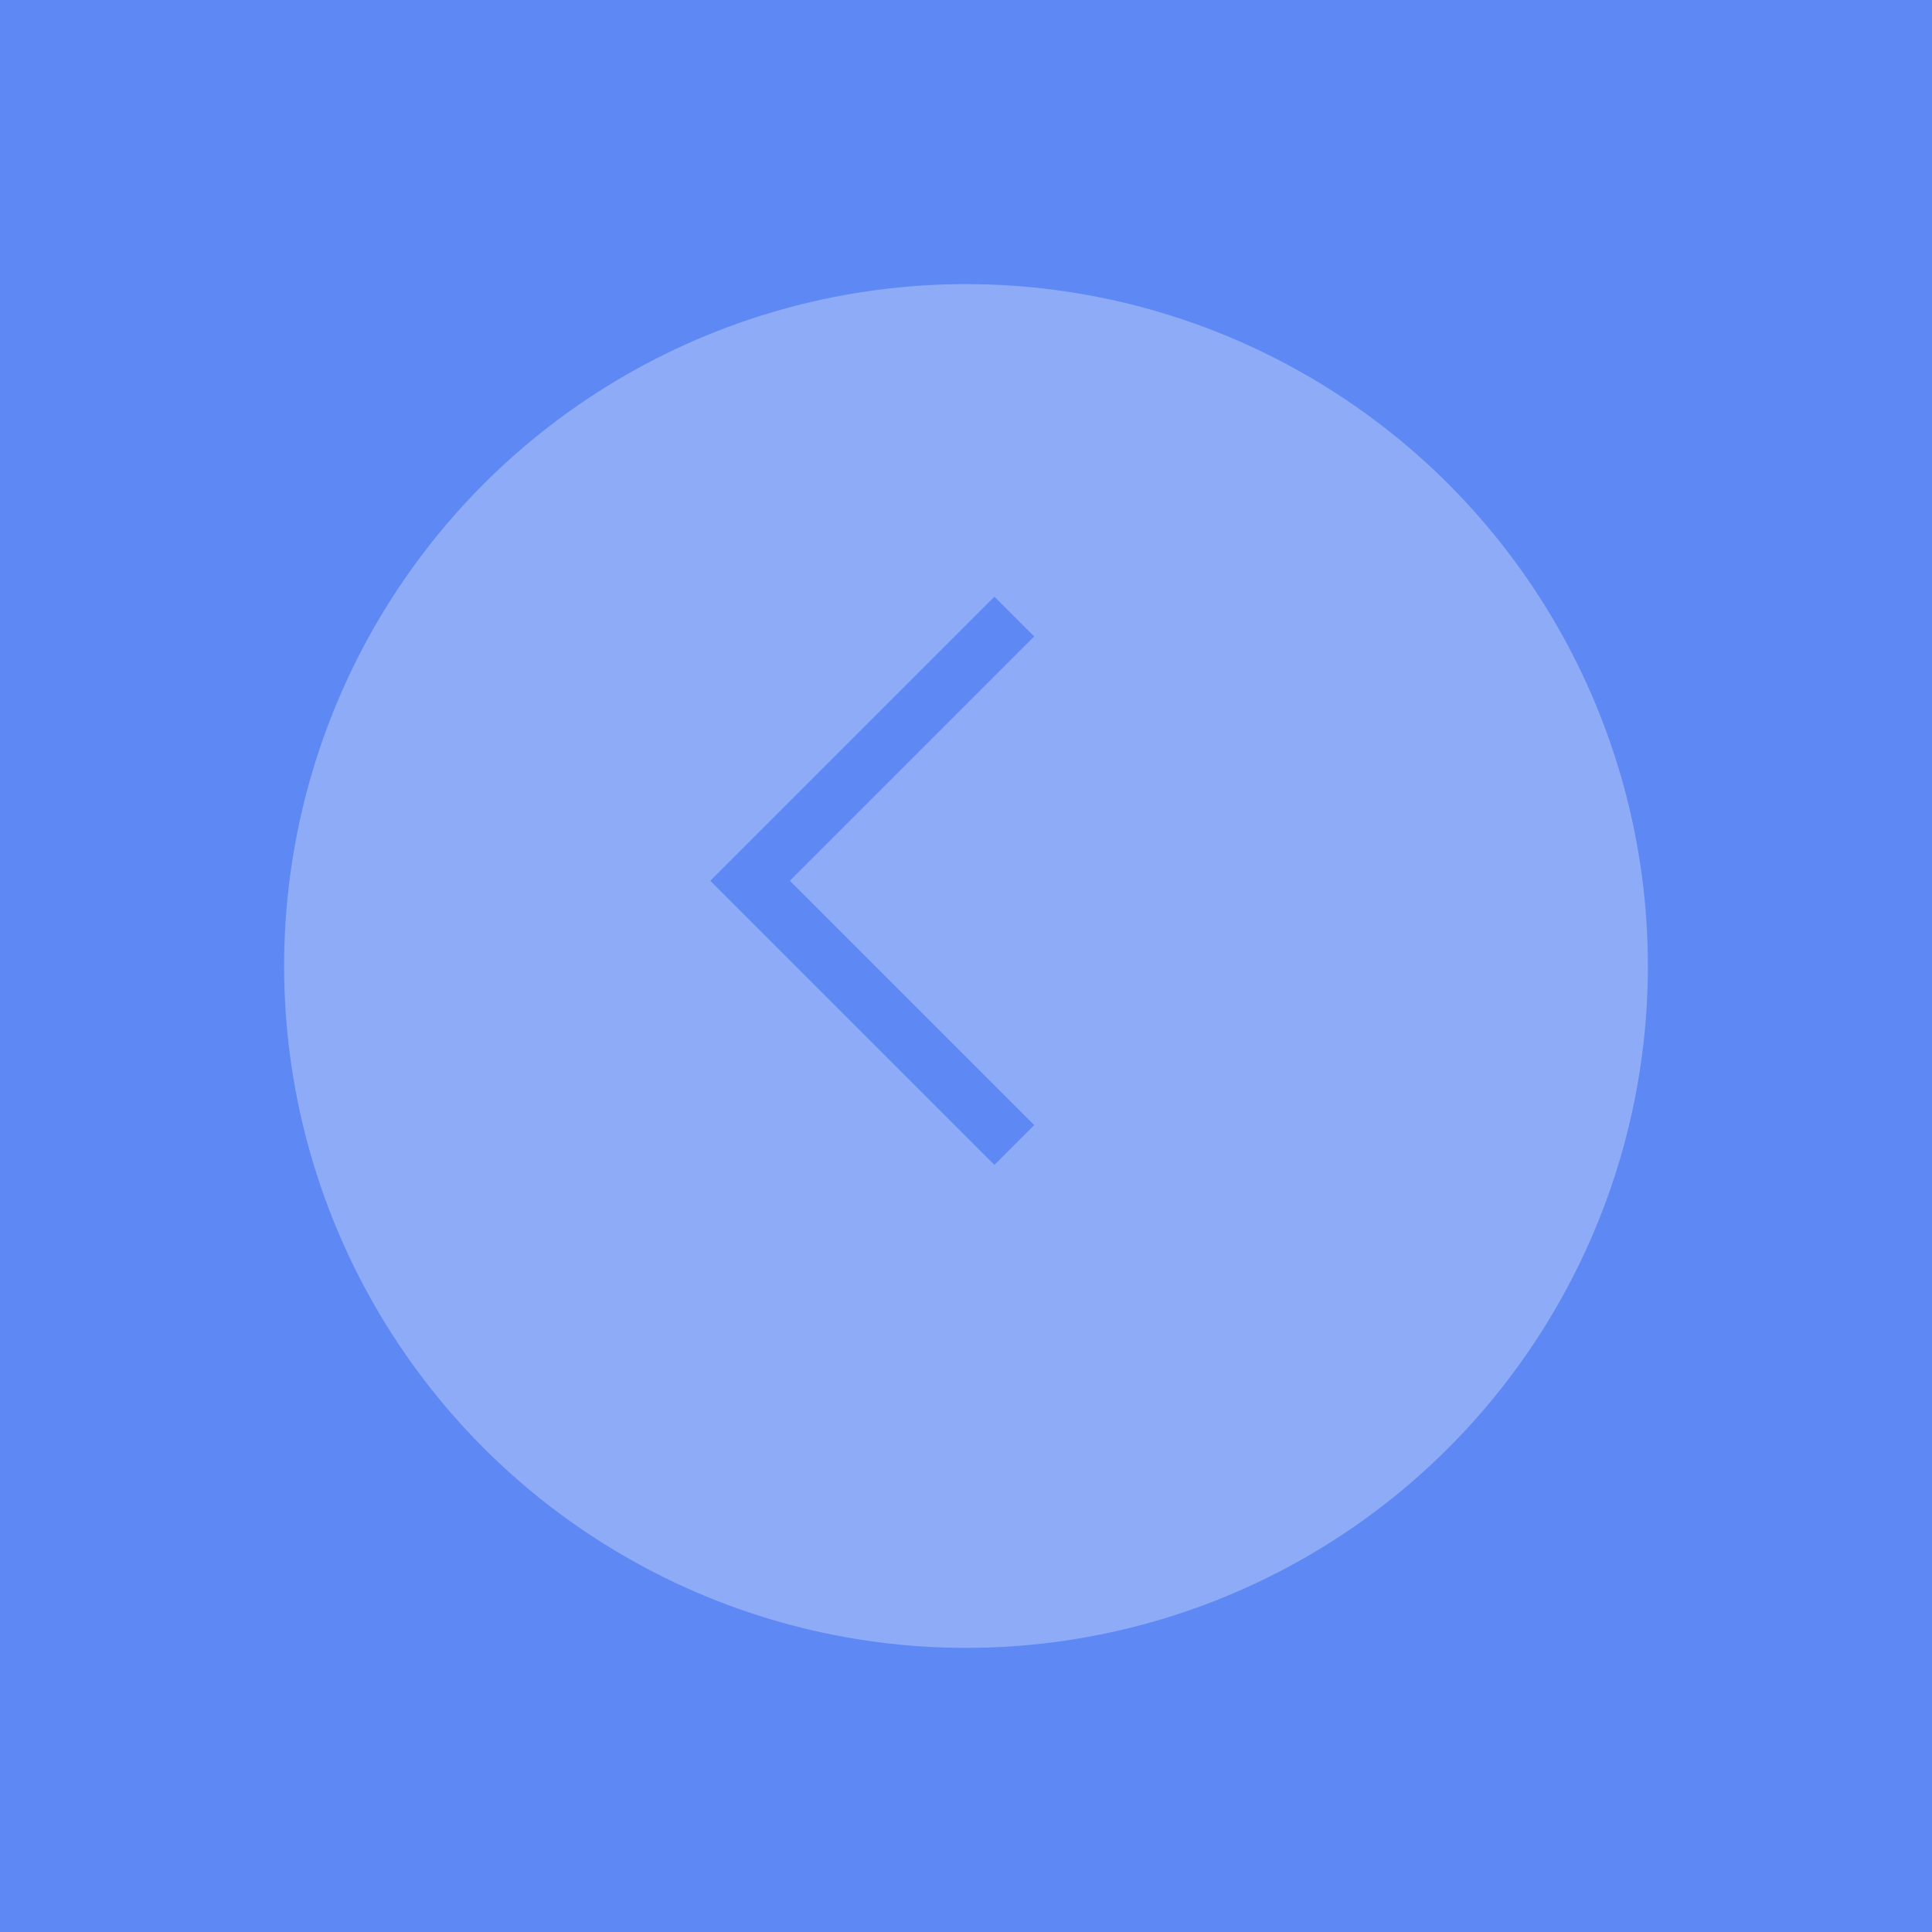 <svg width="68" height="68" viewBox="0 0 68 68" fill="none" xmlns="http://www.w3.org/2000/svg">
<rect width="68" height="68" fill="#E5E5E5"/>
<g clip-path="url(#clip0_1918_2)">
<rect width="1440" height="8306" transform="translate(-93 -5469)" fill="white"/>
<rect x="-93" y="-524" width="1440" height="889" fill="#5E88F3"/>
<g opacity="0.3">
<g filter="url(#filter0_d_1918_2)">
<circle cx="31" cy="31" r="24" fill="white"/>
</g>
<path d="M25 31L35 21L36.4 22.4L27.8 31L36.4 39.6L35 41L25 31Z" fill="#5E88F3"/>
</g>
</g>
<defs>
<filter id="filter0_d_1918_2" x="0" y="0" width="68" height="68" filterUnits="userSpaceOnUse" color-interpolation-filters="sRGB">
<feFlood flood-opacity="0" result="BackgroundImageFix"/>
<feColorMatrix in="SourceAlpha" type="matrix" values="0 0 0 0 0 0 0 0 0 0 0 0 0 0 0 0 0 0 127 0" result="hardAlpha"/>
<feOffset dx="3" dy="3"/>
<feGaussianBlur stdDeviation="5"/>
<feColorMatrix type="matrix" values="0 0 0 0 0 0 0 0 0 0 0 0 0 0 0 0 0 0 0.1 0"/>
<feBlend mode="normal" in2="BackgroundImageFix" result="effect1_dropShadow_1918_2"/>
<feBlend mode="normal" in="SourceGraphic" in2="effect1_dropShadow_1918_2" result="shape"/>
</filter>
<clipPath id="clip0_1918_2">
<rect width="1440" height="8306" fill="white" transform="translate(-93 -5469)"/>
</clipPath>
</defs>
</svg>

